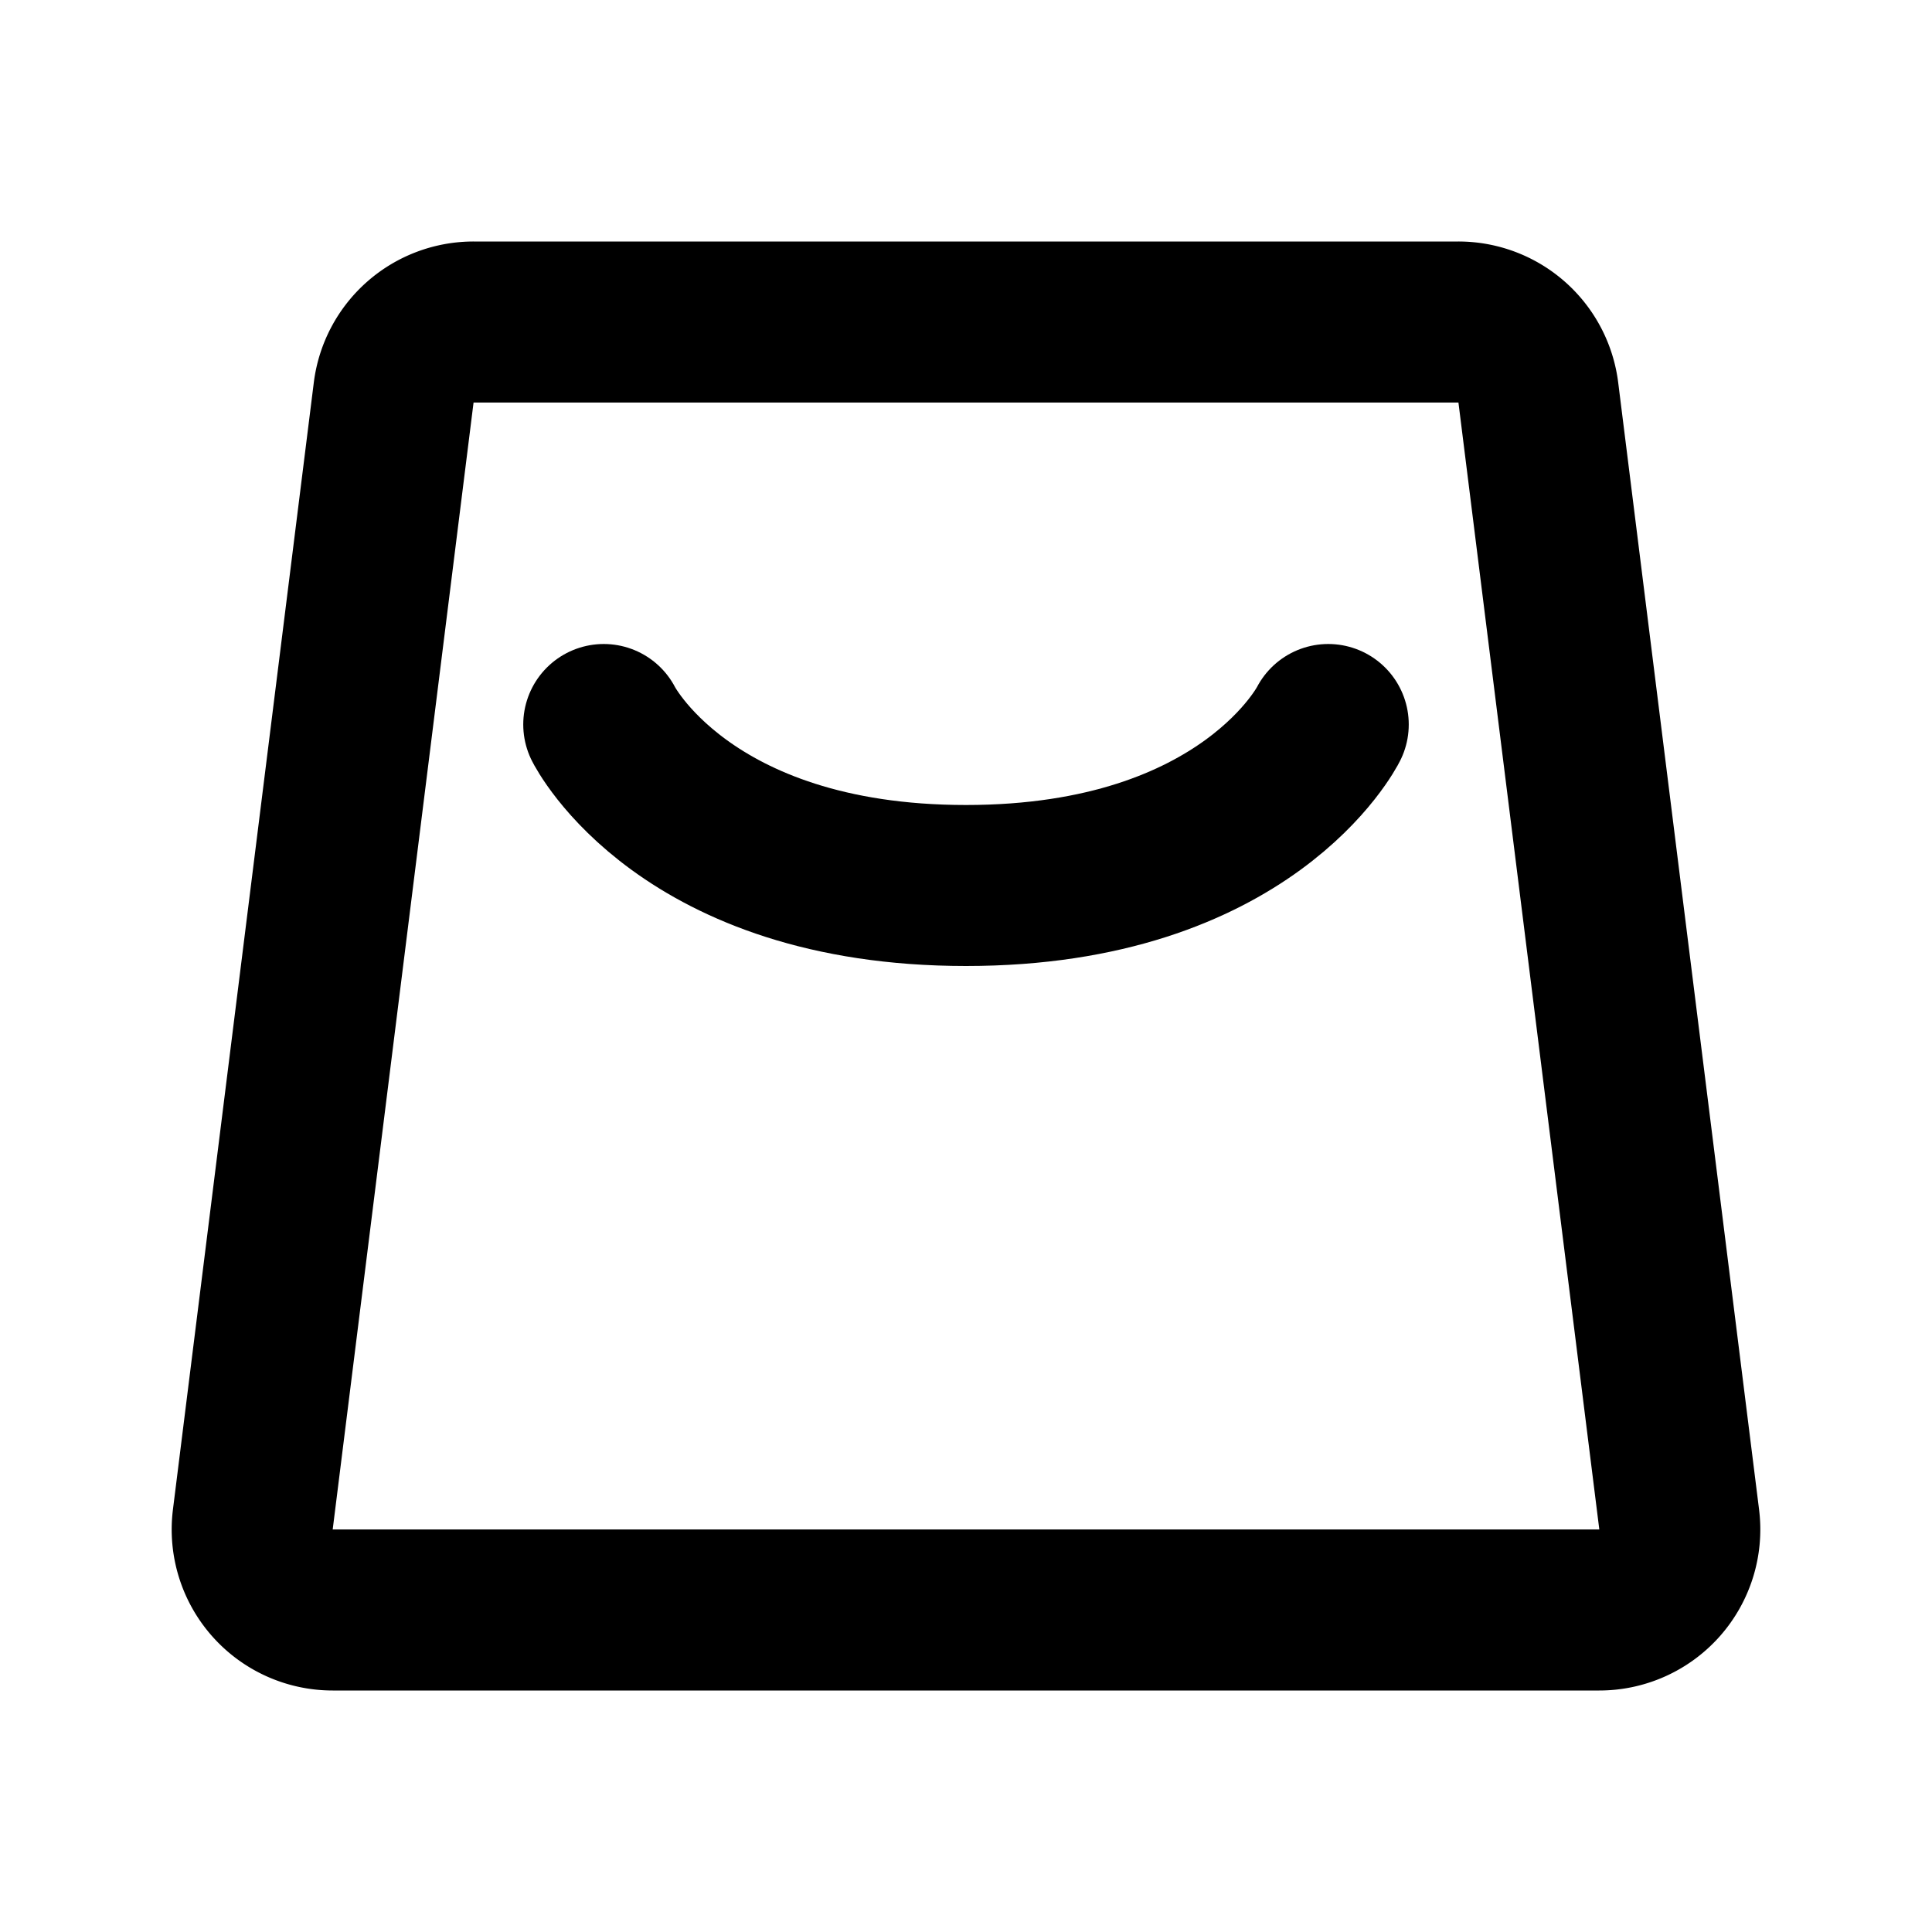 <svg xmlns="http://www.w3.org/2000/svg" width="1em" height="1em" viewBox="0 0 48 48"><g fill="none" stroke="currentColor" stroke-linejoin="round" stroke-width="4"><path d="M9.781 9.752A2 2 0 0 1 11.766 8h24.468a2 2 0 0 1 1.985 1.752l3.5 28A2 2 0 0 1 39.734 40H8.266a2 2 0 0 1-1.985-2.248z"/><path stroke-linecap="round" d="M15 18s2 4 9 4s9-4 9-4"/></g></svg>